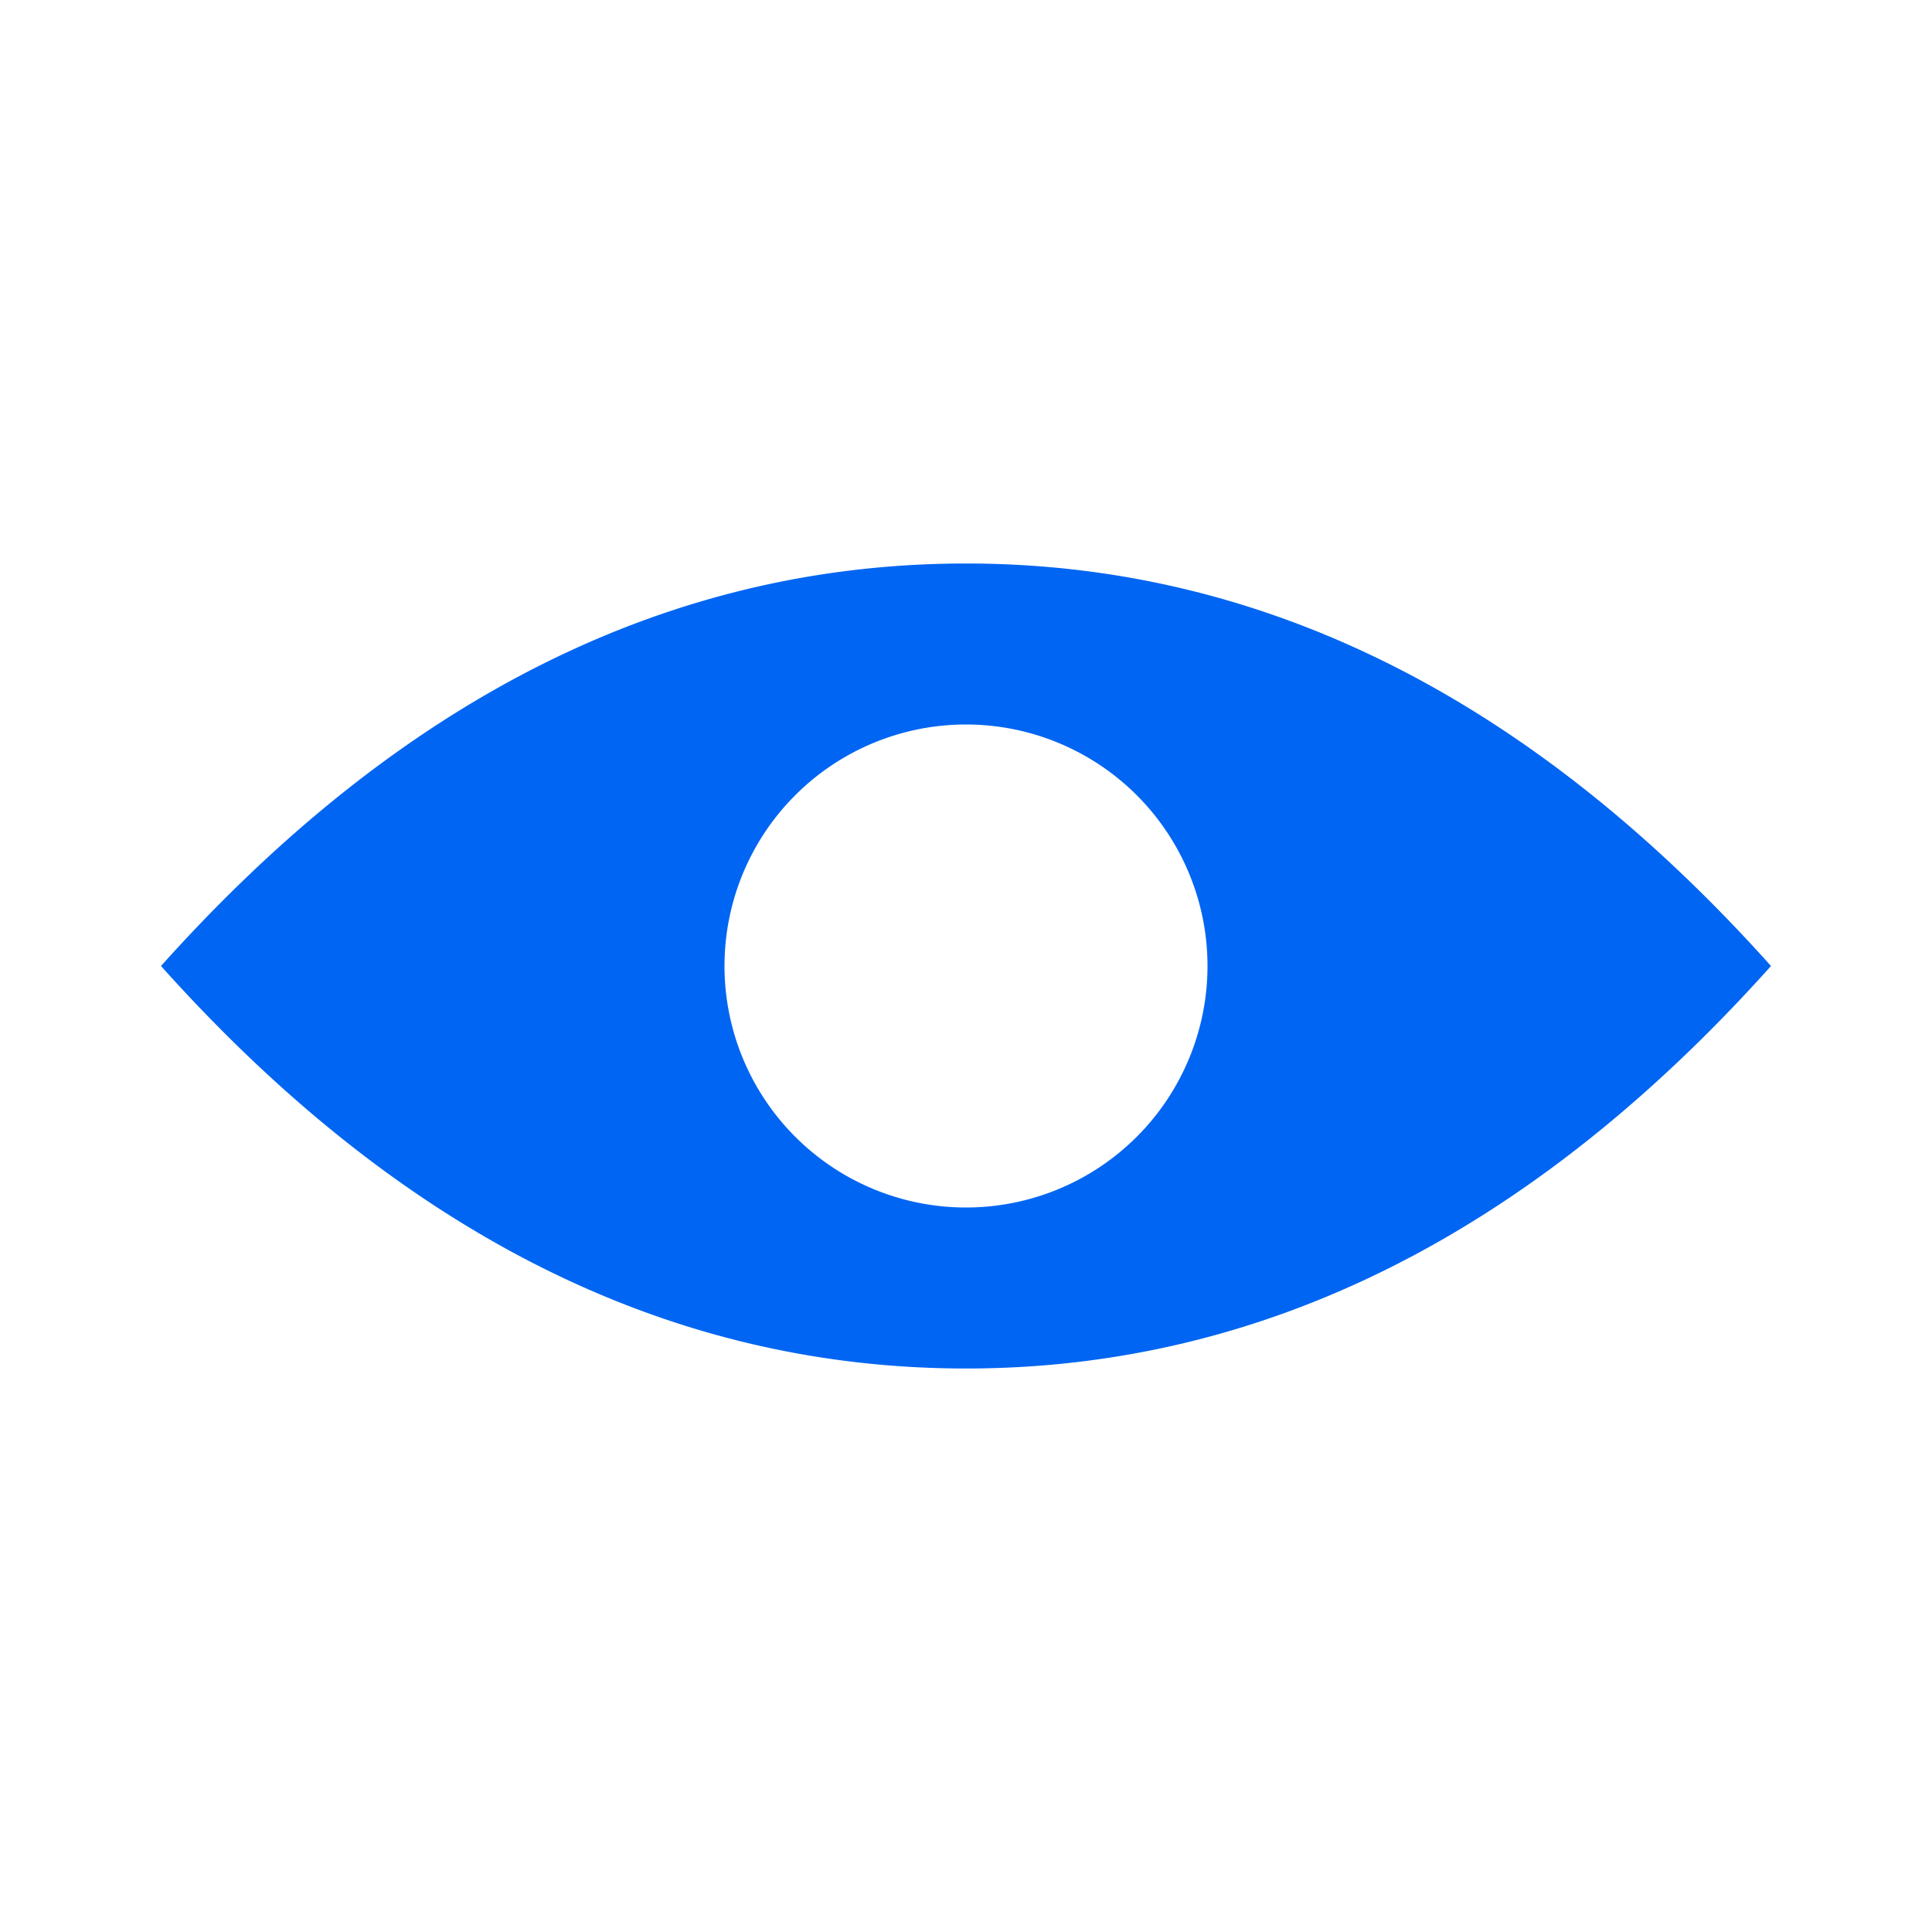 <svg width="24" height="24" viewBox="0 0 24 24" xmlns="http://www.w3.org/2000/svg"><title>Inputs / _/ Black / Hide - Off</title><path d="M12 17c-3.682 0-7.015-1.667-10-5 2.985-3.333 6.318-5 10-5 3.682 0 7.015 1.667 10 5-2.985 3.333-6.318 5-10 5zm0-2a3 3 0 1 0 0-6 3 3 0 0 0 0 6z" fill="#0065f2" fill-rule="evenodd"/></svg>